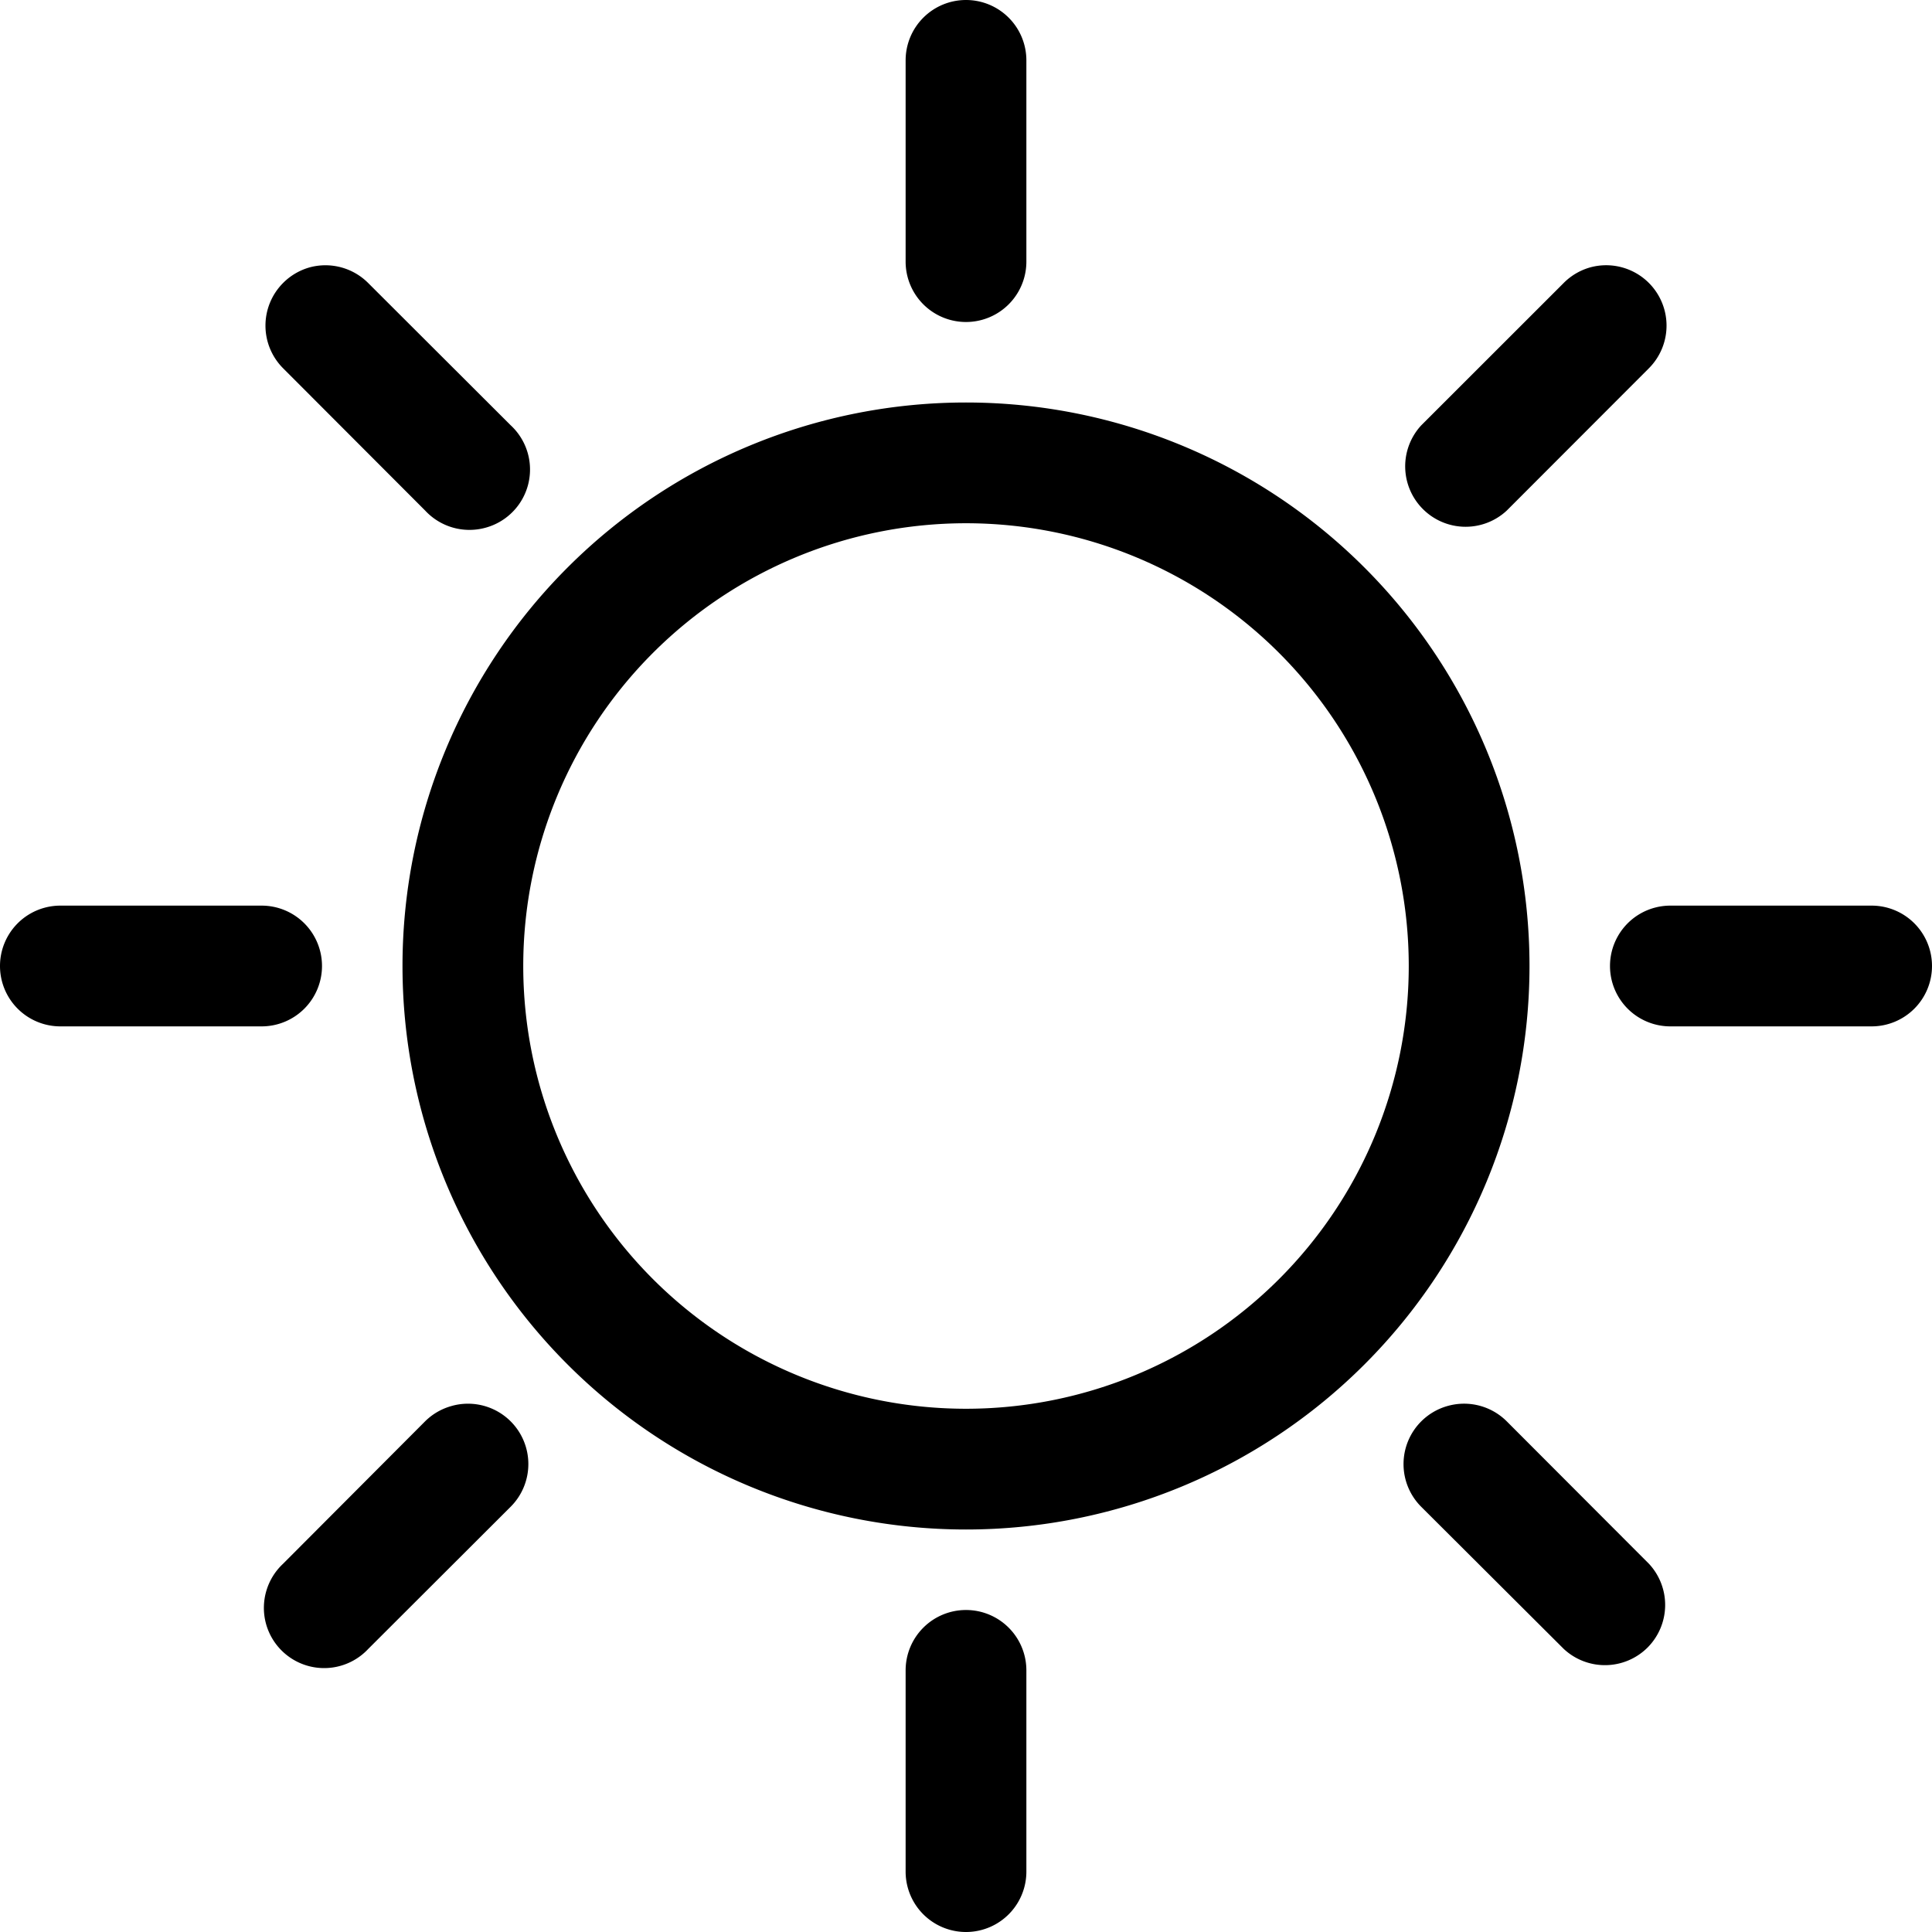 <svg xmlns="http://www.w3.org/2000/svg" width="24" height="24" viewBox="0 0 24 24"><path d="M12 0a.75.75 0 0 0-.75.75v2.5a.75.75 0 0 0 1.5 0V.75A.75.75 0 0 0 12 0zM3.852 3.32a.75.75 0 0 0-.336.196.75.75 0 0 0 0 1.058l1.767 1.77a.75.75 0 0 0 .735.215.749.749 0 0 0 .326-1.276l-1.77-1.767a.75.75 0 0 0-.722-.196zm15.908 0a.75.75 0 0 0-.336.196l-1.768 1.767a.75.75 0 0 0 .02 1.041.75.75 0 0 0 1.04.02l1.768-1.77a.75.75 0 0 0 0-1.058.75.75 0 0 0-.724-.196zM12 5a7 7 0 0 0 0 14 7 7 0 0 0 0-14zm0 1.5a5.5 5.5 0 0 1 0 11 5.5 5.5 0 0 1 0-11zM.75 11.25a.75.75 0 0 0 0 1.5h2.5A.75.75 0 0 0 4 12a.75.75 0 0 0-.75-.75zm20 0a.75.75 0 0 0 0 1.5h2.5A.75.75 0 0 0 24 12a.75.75 0 0 0-.75-.75zM5.62 17.463a.75.75 0 0 0-.339.193l-1.765 1.77a.75.75 0 0 0-.215.732.749.749 0 0 0 1.273.326l1.77-1.767a.75.75 0 0 0 0-1.06.75.75 0 0 0-.725-.194zm12.372 0a.75.75 0 0 0-.336.193.75.75 0 0 0 0 1.063l1.77 1.765a.75.75 0 0 0 1.04-.017.75.75 0 0 0 .018-1.041l-1.767-1.77a.75.75 0 0 0-.725-.193zM12 20a.75.75 0 0 0-.75.75v2.5a.75.75 0 0 0 1.5 0v-2.5A.75.75 0 0 0 12 20z"/></svg>